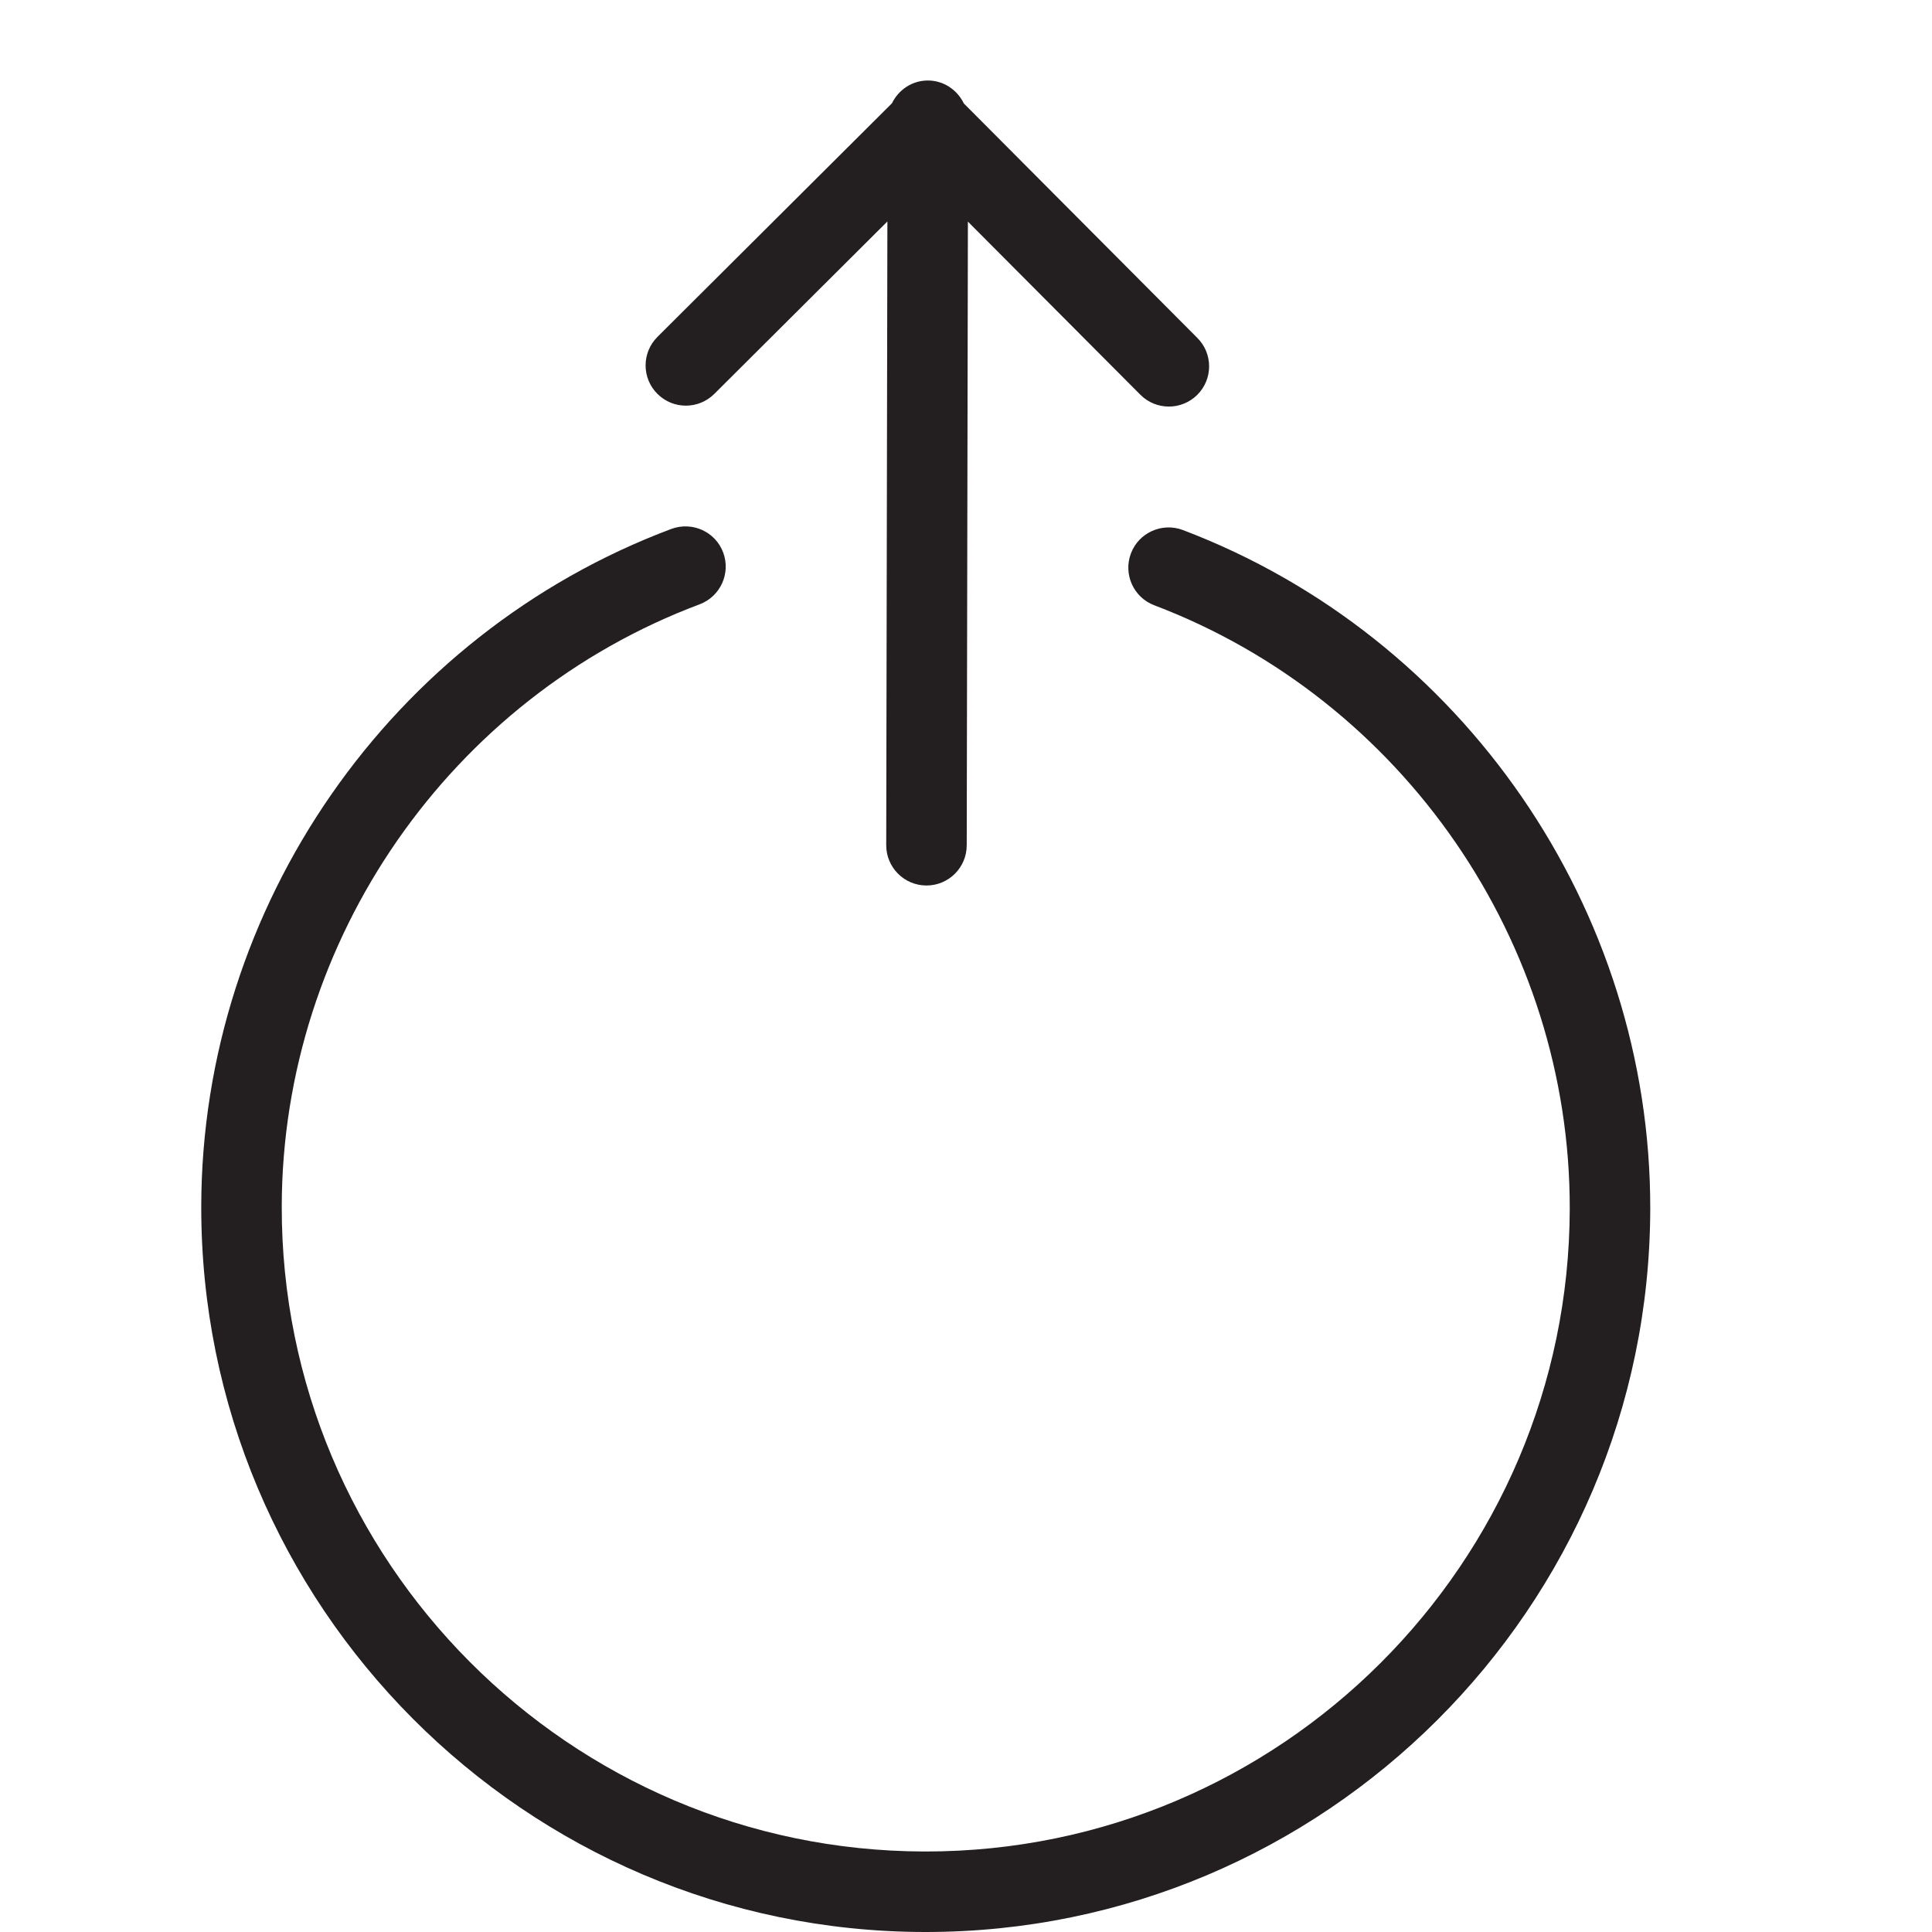 <?xml version="1.0" encoding="utf-8"?>
<!-- Generator: Adobe Illustrator 17.0.0, SVG Export Plug-In . SVG Version: 6.00 Build 0)  -->
<!DOCTYPE svg PUBLIC "-//W3C//DTD SVG 1.1//EN" "http://www.w3.org/Graphics/SVG/1.1/DTD/svg11.dtd">
<svg version="1.1" id="Layer_1" xmlns="http://www.w3.org/2000/svg" xmlns:xlink="http://www.w3.org/1999/xlink" x="0px" y="0px"
	 width="48px" height="48px" viewBox="0 0 48 48" enable-background="new 0 0 48 48" xml:space="preserve">
<g>
	<path fill="#231F20" d="M17.746,9.787l4.301-4.285l-0.029,15.496c-0.001,0.552,0.446,1.001,0.998,1.002c0.001,0,0.001,0,0.002,0
		c0.551,0,0.999-0.446,1-0.998l0.029-15.496l4.285,4.301c0.195,0.196,0.451,0.294,0.708,0.294c0.255,0,0.511-0.098,0.706-0.291
		c0.391-0.39,0.393-1.023,0.002-1.414L23.946,2.57C23.784,2.236,23.45,2.001,23.054,2c-0.001,0-0.001,0-0.002,0
		c-0.395,0-0.729,0.234-0.892,0.566L16.334,8.37c-0.391,0.39-0.393,1.023-0.002,1.414C16.721,10.175,17.353,10.177,17.746,9.787z"/>
	<path fill="#231F20" d="M29.387,13.168c-0.513-0.193-1.093,0.063-1.289,0.58c-0.196,0.516,0.063,1.094,0.58,1.29
		C34.864,17.387,39.013,23.412,39,30.031C38.982,38.843,31.809,46,23,46c-0.01,0-0.021,0-0.031,0
		C14.147,45.983,6.983,38.792,7,29.969c0.013-6.621,4.185-12.631,10.382-14.955c0.517-0.195,0.778-0.771,0.585-1.288
		c-0.193-0.518-0.769-0.776-1.288-0.585C9.707,15.756,5.014,22.517,5,29.965C4.981,39.891,13.04,47.981,22.965,48
		c0.012,0,0.023,0,0.035,0c9.908,0,17.98-8.052,18-17.965C41.014,22.589,36.347,15.811,29.387,13.168z"/>
</g>
<g id="nyt_x5F_exporter_x5F_info" display="none">
</g>
</svg>

